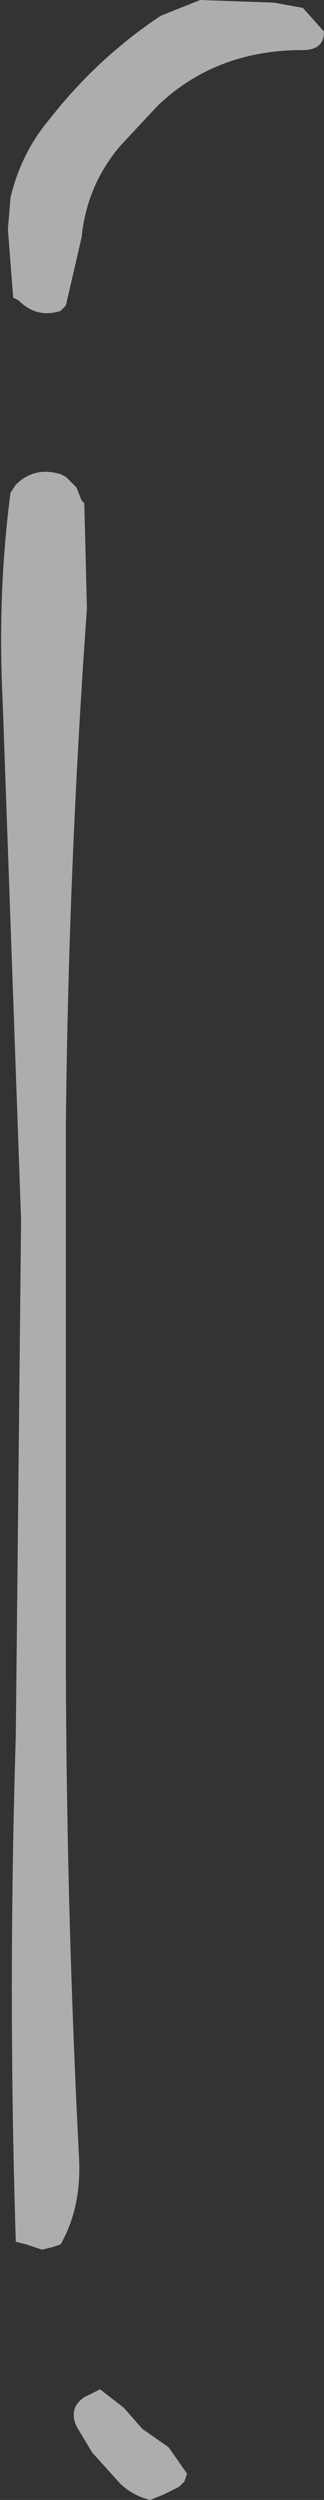 <?xml version="1.0" encoding="UTF-8" standalone="no"?>
<svg xmlns:xlink="http://www.w3.org/1999/xlink" height="47.45px" width="6.15px" xmlns="http://www.w3.org/2000/svg">
  <rect width="100%" height="100%" fill="#333333" stroke="none"/>
  <g transform="matrix(1.0, 0.0, 0.0, 1.0, -2.45, -2.75)">
    <path d="M8.2 2.9 L8.6 3.35 Q8.6 3.7 8.2 3.7 6.55 3.7 5.45 4.75 L4.75 5.5 Q4.1 6.25 4.0 7.25 L3.7 8.55 3.6 8.65 Q3.15 8.8 2.8 8.45 L2.7 8.4 2.6 7.1 2.65 6.5 Q2.85 5.65 3.4 5.0 4.3 3.85 5.5 3.05 L6.25 2.75 7.65 2.8 8.2 2.9 M2.65 12.1 L2.75 11.95 Q3.1 11.6 3.6 11.75 L3.7 11.8 3.9 12.0 4.0 12.25 4.05 12.3 4.1 14.3 Q3.75 19.2 3.7 24.1 L3.7 33.9 Q3.7 38.8 3.95 43.7 4.0 44.65 3.6 45.35 L3.45 45.4 3.25 45.45 2.95 45.35 2.75 45.3 Q2.6 40.55 2.75 35.7 L2.85 25.9 2.5 16.05 Q2.4 14.0 2.65 12.1 M4.05 48.25 L4.35 48.1 4.8 48.45 5.15 48.85 5.65 49.2 6.0 49.7 5.95 49.85 5.85 49.95 5.75 50.0 5.55 50.1 5.3 50.2 Q4.9 50.1 4.65 49.8 L4.2 49.3 3.9 48.8 Q3.75 48.45 4.05 48.25" fill="#ffffff" fill-opacity="0.6" fill-rule="evenodd" stroke="none"/>
  </g>
</svg>
